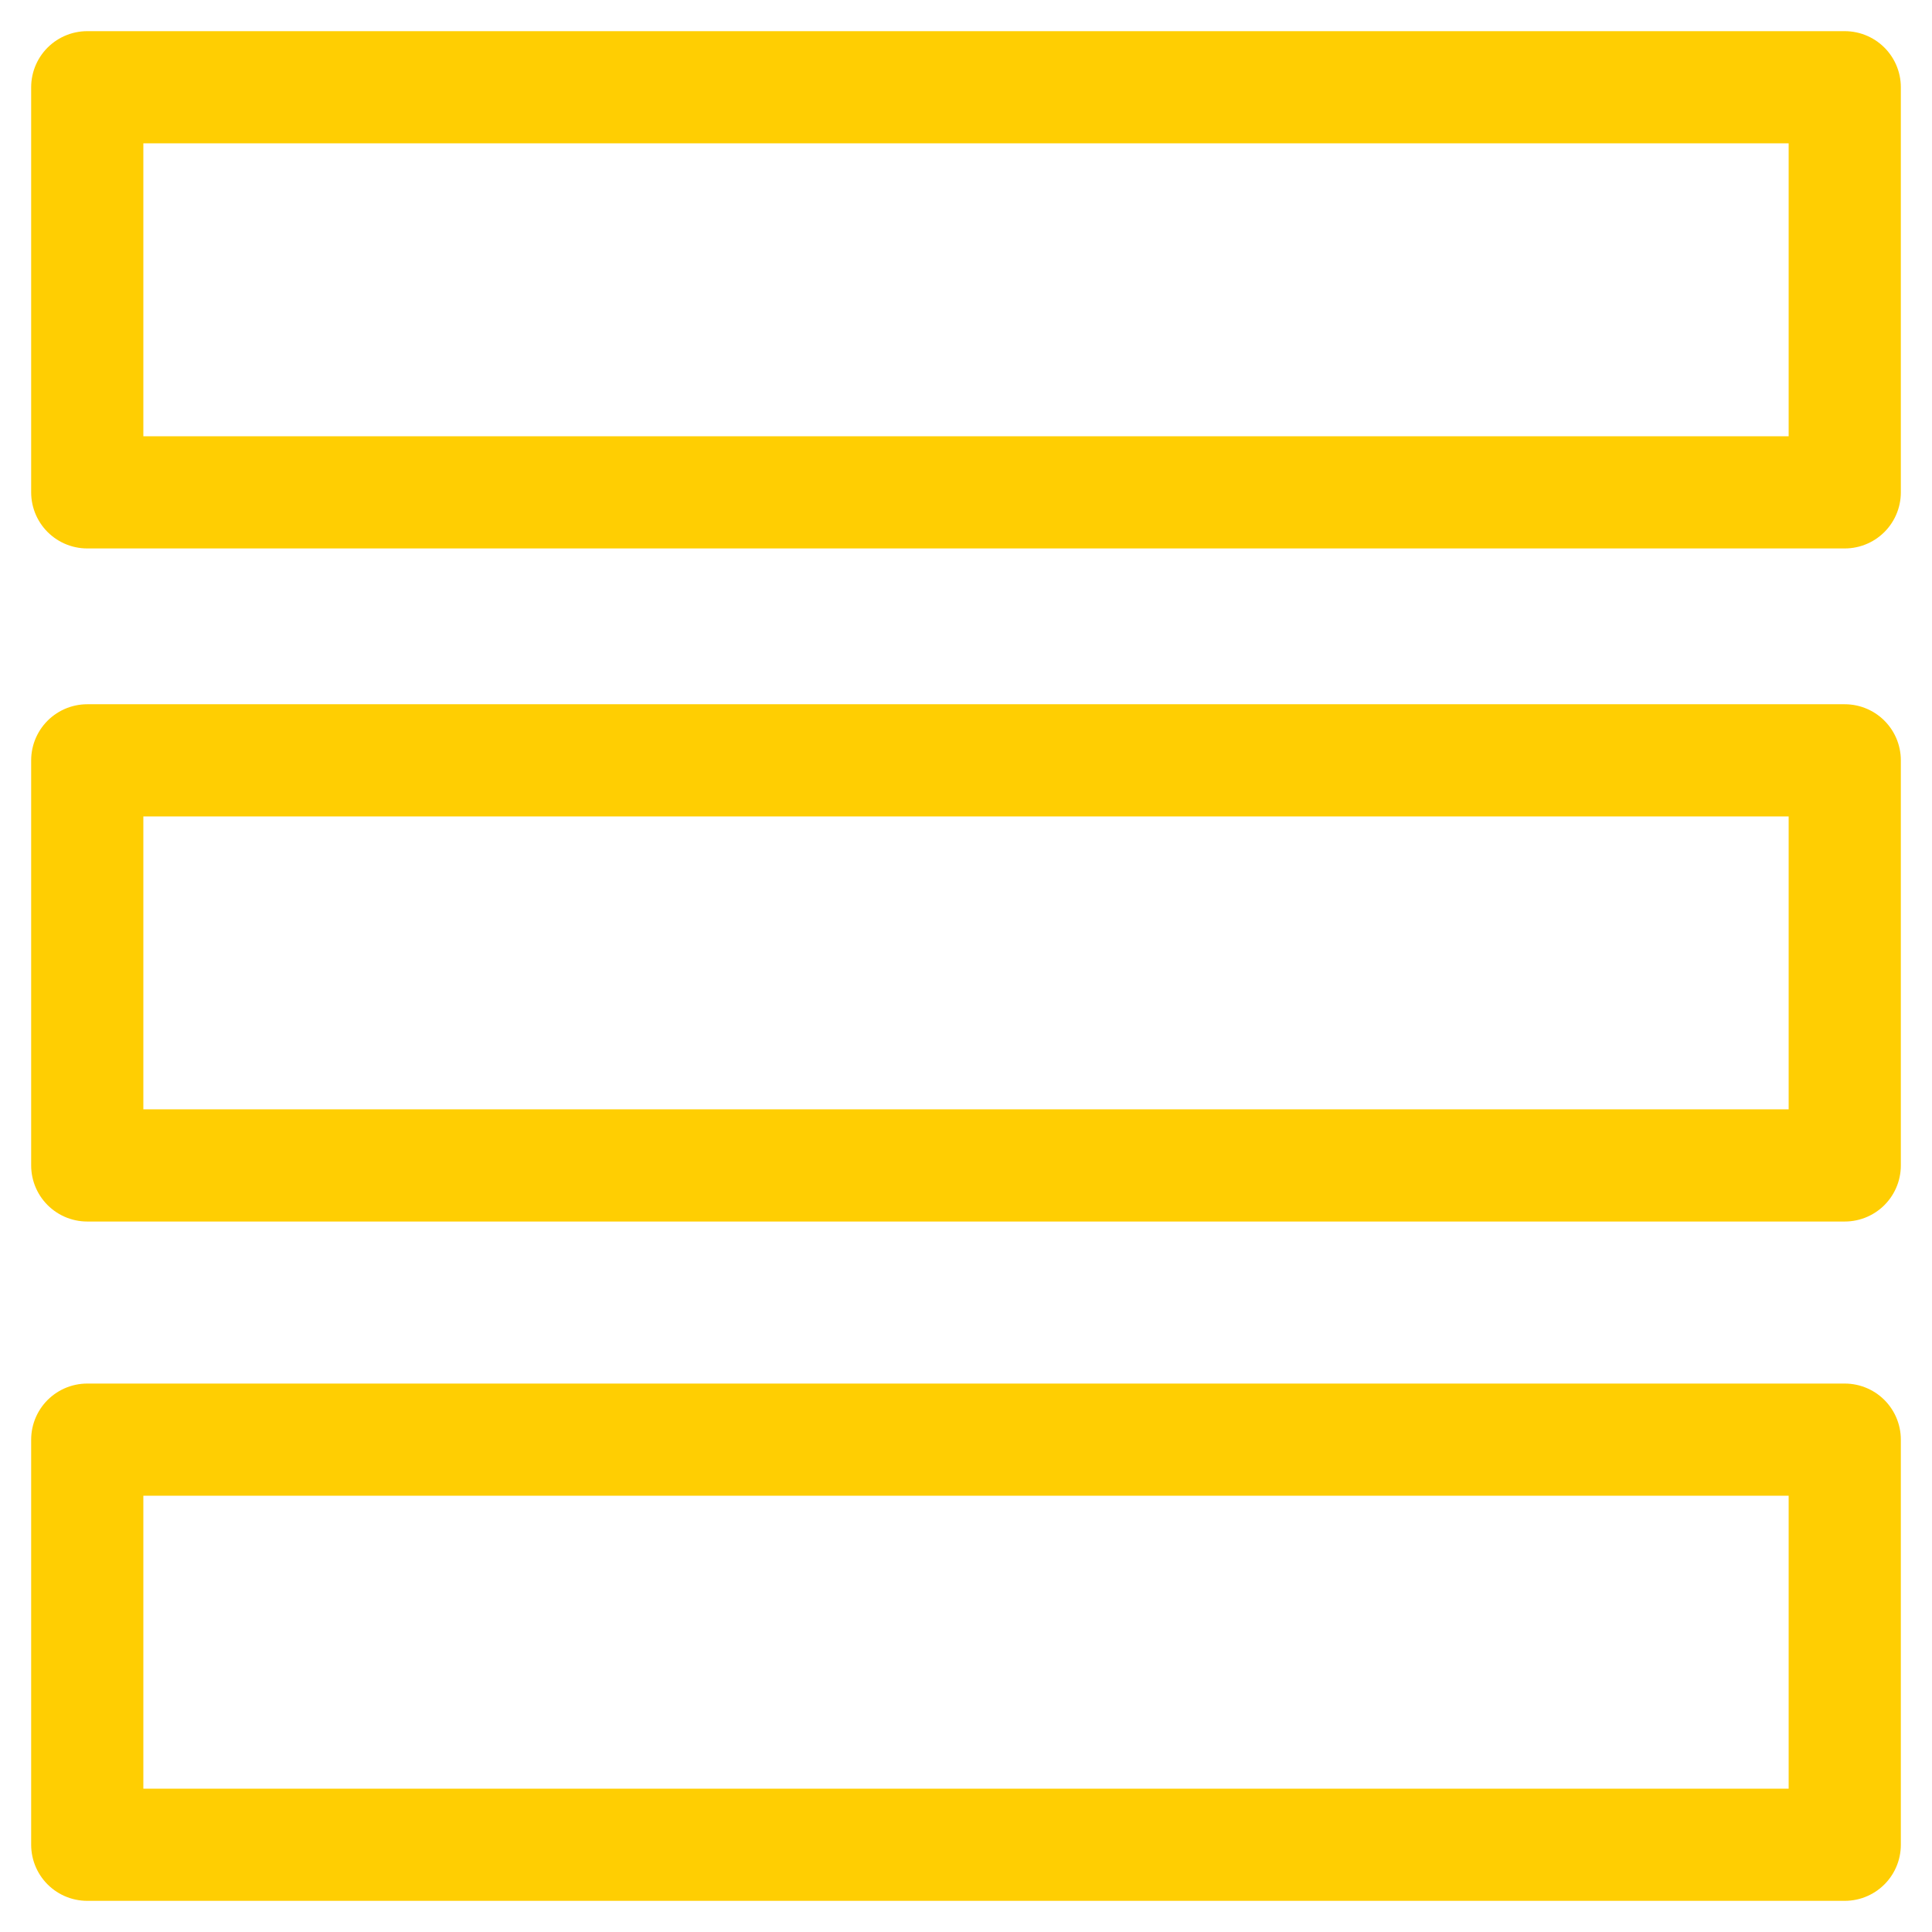 <?xml version="1.0" encoding="utf-8"?>
<!-- Generator: Adobe Illustrator 24.0.3, SVG Export Plug-In . SVG Version: 6.00 Build 0)  -->
<svg version="1.1" id="Layer_1" xmlns="http://www.w3.org/2000/svg" xmlns:xlink="http://www.w3.org/1999/xlink" x="0px" y="0px"
	 viewBox="0 0 31 31" style="enable-background:new 0 0 31 31;" xml:space="preserve">
<style type="text/css">
	.st0{fill:none;stroke:#FFCE02;stroke-width:1.8;stroke-linecap:round;stroke-linejoin:round;}
</style>
<g>
	<rect x="1.4" y="1.4" class="st0" width="28.2" height="6.5"/>
	<rect x="1.4" y="12.2" class="st0" width="28.2" height="6.5"/>
	<rect x="1.4" y="23.1" class="st0" width="28.2" height="6.5"/>
</g>
</svg>
